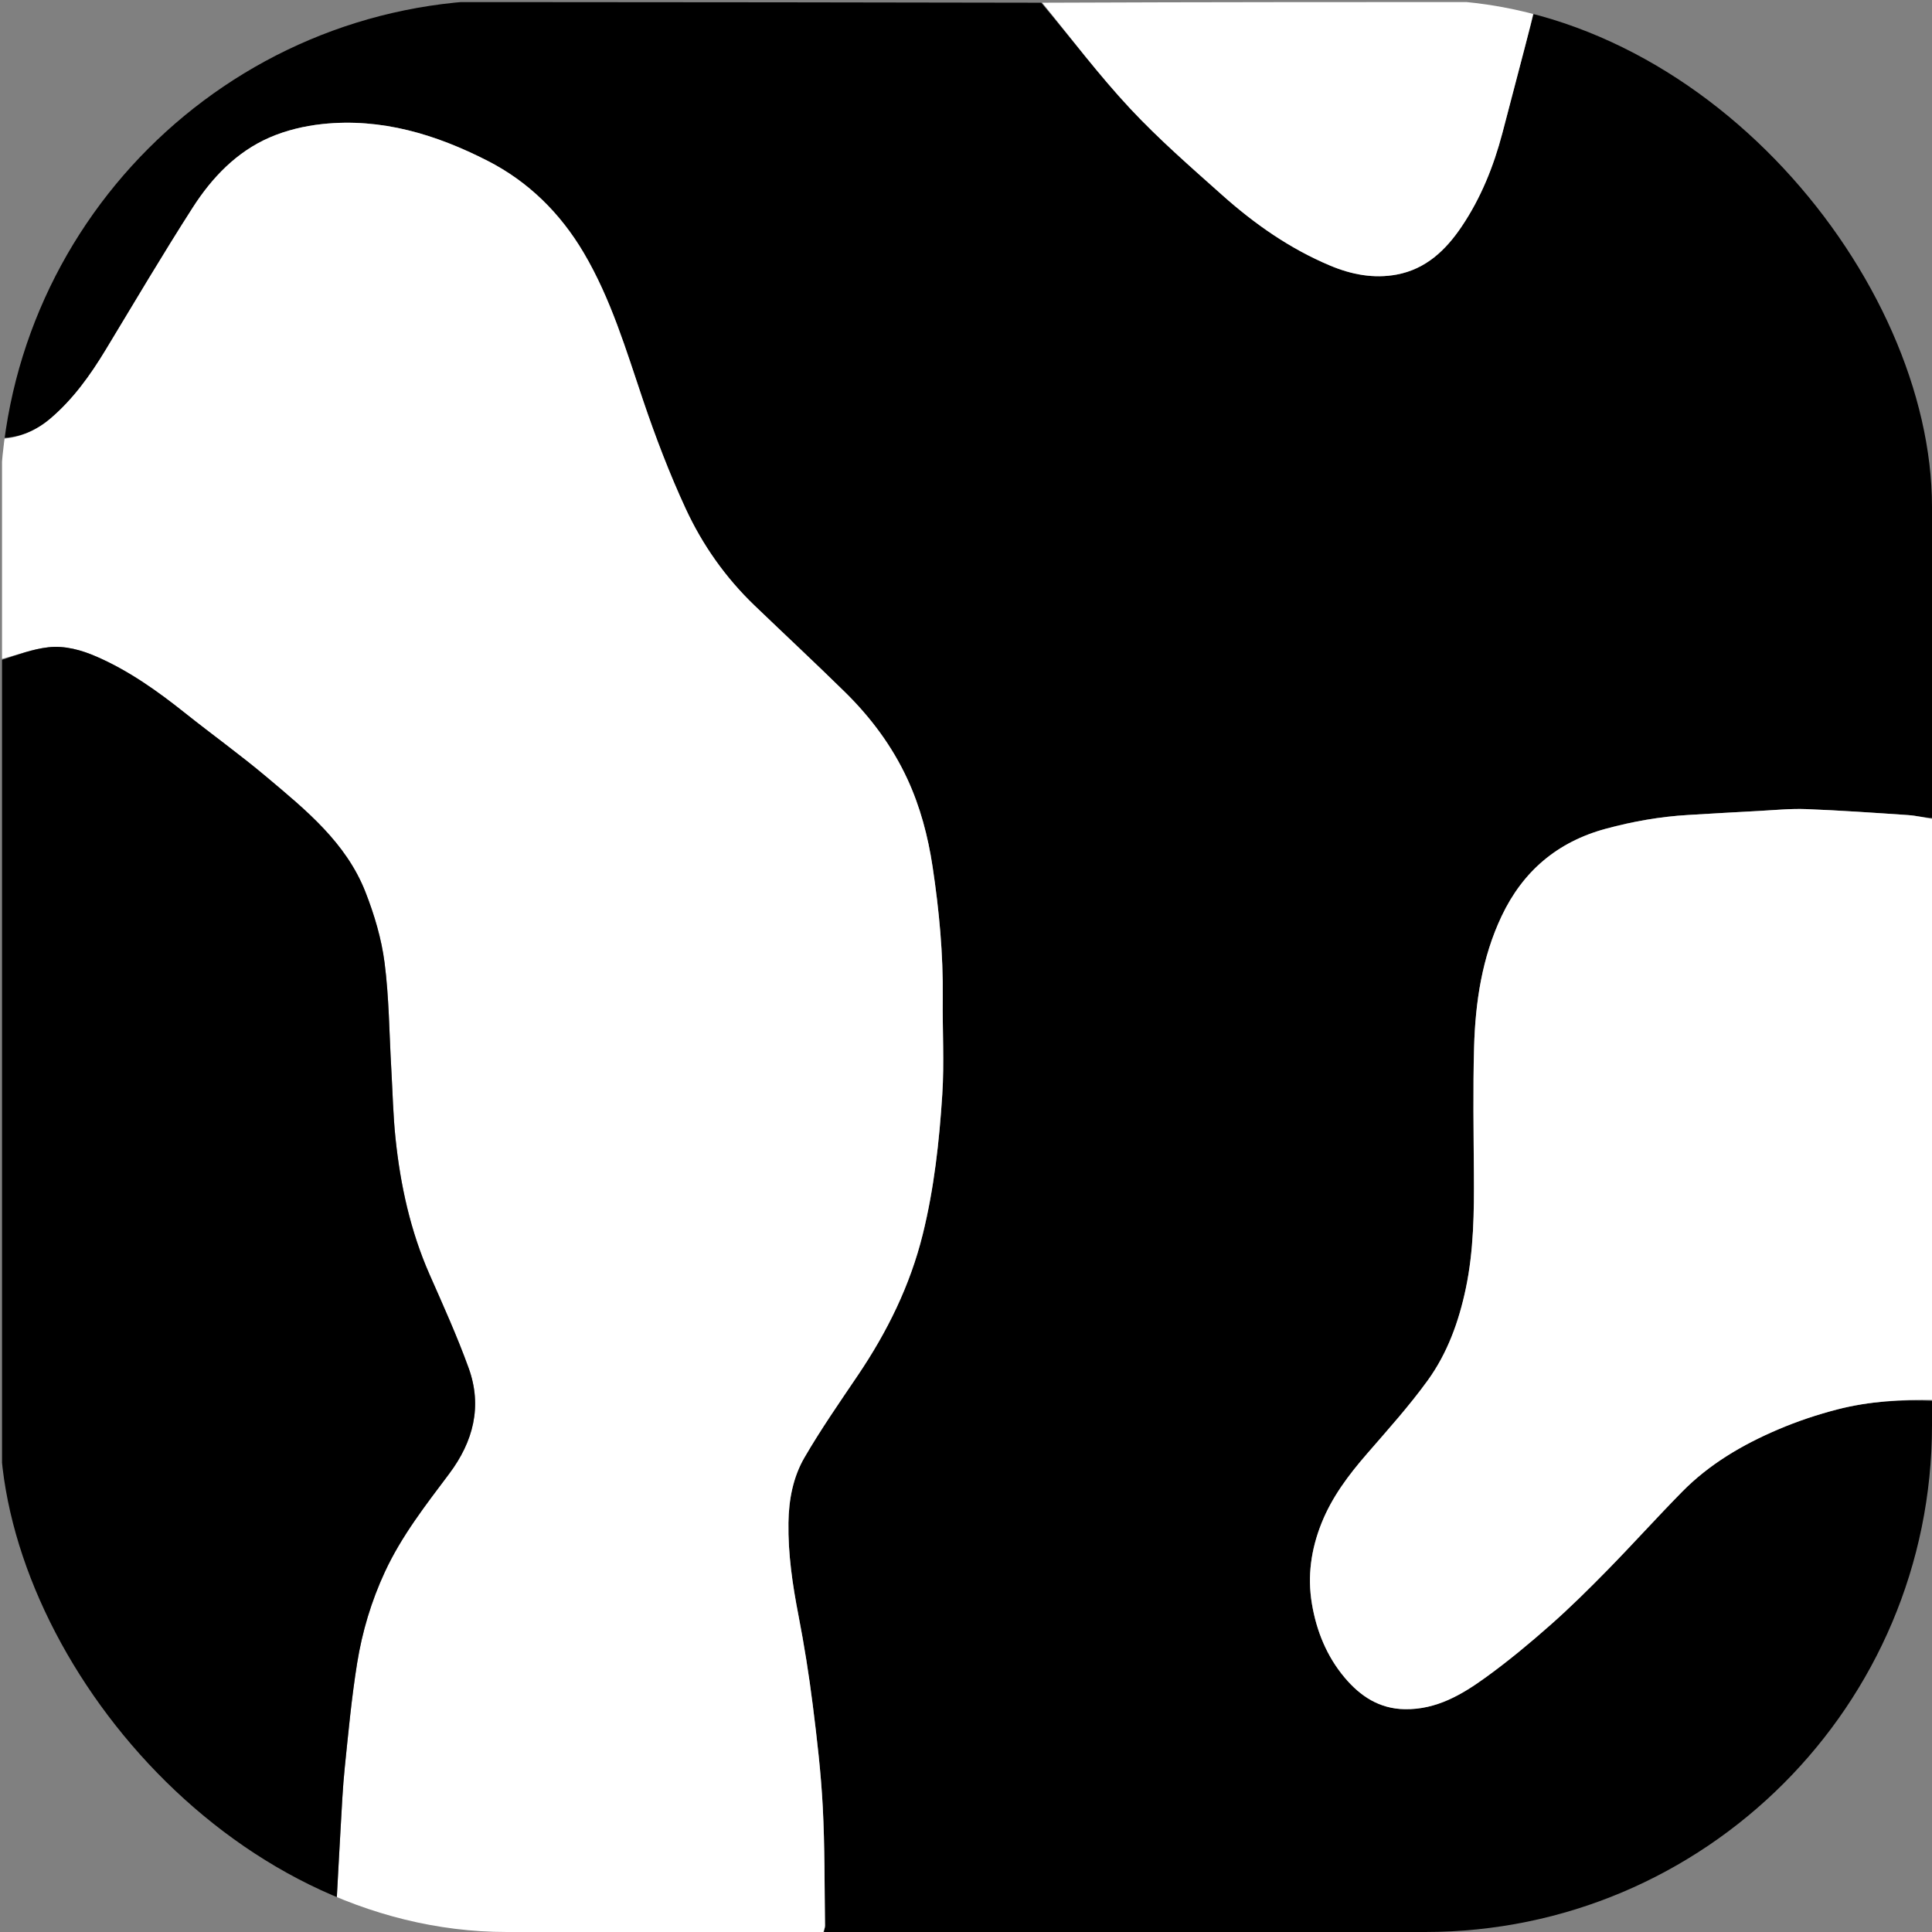 <svg width="953" height="953" viewBox="0 0 953 953" fill="none" xmlns="http://www.w3.org/2000/svg">
<rect x="0" y="0" width="953" height="953" fill="#808080" stroke="none"/>
<g clip-path="url(#clip0_1_15)">
<path d="M1 216V1C171.689 1 342.377 1 513.613 1.344C528.5 19.017 542.083 37.054 557.403 53.47C571.563 68.644 587.335 82.36 602.853 96.207C618.815 110.447 636.241 122.667 656.125 131.014C666.695 135.452 677.682 137.554 689.015 135.424C703.359 132.73 713.157 123.388 720.989 111.764C730.5 97.649 736.756 82.061 741.079 65.661C744.759 51.691 748.399 37.711 752.056 23.734C754.04 16.157 756.02 8.578 758 1H954C954 135.022 954 269.044 953.576 403.527C949.173 403.327 945.217 402.332 941.212 402.06C924.471 400.922 907.724 399.759 890.96 399.108C883.235 398.808 875.461 399.608 867.715 400.014C856.046 400.627 844.381 401.314 832.715 402.004C818.921 402.819 805.459 405.176 792.058 408.811C768.082 415.313 751.149 429.848 740.702 451.907C731.056 472.273 727.752 494.26 727.125 516.539C726.54 537.349 726.89 558.189 727.032 579.015C727.162 597.948 726.969 616.812 723.055 635.481C719.619 651.871 713.99 667.475 704.216 680.969C695.046 693.629 684.505 705.321 674.246 717.161C665.194 727.606 657.004 738.437 651.82 751.458C646.698 764.326 644.861 777.492 647.12 791.036C649.37 804.532 654.479 817.099 663.358 827.603C670.993 836.637 680.332 842.923 693.036 843.099C708.576 843.316 721.046 835.954 732.84 827.431C743.91 819.431 754.472 810.651 764.72 801.607C774.53 792.947 783.858 783.709 793.022 774.357C805.435 761.689 817.308 748.49 829.746 735.847C843.206 722.167 859.551 712.591 877.038 705.134C886.583 701.064 896.543 697.722 906.596 695.149C922.094 691.184 938.013 690.275 954 691V954C771.645 954 589.29 954 406.474 953.57C406.342 952.076 406.97 951.008 406.955 949.95C406.683 930.365 406.868 910.754 405.84 891.207C404.957 874.419 403.006 857.662 400.9 840.97C399.04 826.177 396.691 811.449 393.856 796.811C390.917 781.672 388.684 766.561 388.917 751.077C389.089 739.666 391.201 728.611 396.832 718.924C404.912 705.024 414.125 691.765 423.136 678.424C437.643 656.947 448.92 634.142 455.184 608.78C460.793 586.072 463.311 563 464.805 539.829C465.823 524.058 464.853 508.166 465.036 492.332C465.288 470.59 463.258 449.054 460.03 427.585C457.77 412.552 453.928 397.958 447.547 384.181C440.035 367.963 429.428 353.782 416.707 341.299C402.05 326.915 387.024 312.907 372.203 298.689C357.856 284.924 346.499 268.792 338.23 250.919C330.178 233.515 323.306 215.479 317.163 197.298C308.79 172.519 301.345 147.423 287.943 124.72C276.419 105.199 260.736 89.663 240.573 79.35C215.048 66.297 188.083 58.089 158.979 61.194C150.149 62.137 141.087 64.295 132.971 67.828C116.655 74.931 104.558 87.628 95.124 102.321C80.265 125.461 66.292 149.171 52.048 172.703C44.477 185.21 35.988 197.031 24.816 206.513C18.112 212.203 10.126 215.824 1 216Z" fill="black"/>
<path d="M1 216.469C10.127 215.824 18.112 212.203 24.816 206.513C35.988 197.031 44.476 185.21 52.048 172.703C66.292 149.171 80.265 125.461 95.124 102.321C104.558 87.627 116.655 74.931 132.971 67.828C141.087 64.295 150.149 62.137 158.979 61.194C188.083 58.089 215.048 66.297 240.572 79.351C260.736 89.663 276.419 105.199 287.943 124.72C301.345 147.423 308.79 172.52 317.163 197.298C323.306 215.478 330.178 233.515 338.23 250.919C346.5 268.792 357.856 284.924 372.203 298.689C387.023 312.907 402.05 326.915 416.707 341.299C429.428 353.782 440.035 367.963 447.547 384.181C453.927 397.958 457.77 412.552 460.03 427.585C463.258 449.054 465.288 470.59 465.036 492.332C464.853 508.166 465.823 524.058 464.806 539.829C463.311 563 460.793 586.072 455.184 608.779C448.92 634.142 437.643 656.947 423.136 678.424C414.125 691.765 404.913 705.024 396.832 718.924C391.201 728.611 389.089 739.666 388.917 751.077C388.684 766.561 390.917 781.672 393.857 796.811C396.692 811.449 399.041 826.177 400.901 840.971C403.006 857.661 404.957 874.419 405.841 891.207C406.868 910.754 406.683 930.365 406.955 949.95C406.97 951.008 406.342 952.076 406.007 953.57C325.979 954 245.958 954 165.469 953.535C165.333 948.319 165.719 943.57 165.989 938.815C166.686 926.479 167.285 914.138 168.015 901.805C168.607 891.797 169.039 881.767 170.064 871.8C171.829 854.62 173.43 837.39 176.169 820.352C178.665 804.82 183.171 789.759 189.865 775.338C198.098 757.598 210 742.384 221.598 726.921C233.447 711.123 238.002 693.719 231.179 674.836C225.527 659.192 218.641 643.976 211.922 628.738C202.452 607.258 197.512 584.668 195.092 561.49C193.897 550.041 193.664 538.492 193.001 526.989C191.998 509.573 191.913 492.039 189.684 474.781C188.159 462.971 184.634 451.163 180.276 440.031C170.726 415.63 150.831 399.546 131.555 383.315C118.522 372.342 104.647 362.375 91.313 351.752C77.776 340.966 63.768 330.977 47.827 323.986C40.162 320.626 32.007 318.356 23.797 319.285C16.08 320.158 8.59 323.015 1 325V216.469Z" fill="white"/>
<path d="M1 325.469C8.59 323.016 16.08 320.159 23.796 319.285C32.007 318.355 40.162 320.625 47.826 323.986C63.768 330.976 77.776 340.966 91.313 351.752C104.647 362.376 118.523 372.342 131.555 383.315C150.831 399.546 170.725 415.63 180.275 440.03C184.633 451.163 188.159 462.972 189.685 474.781C191.913 492.039 191.998 509.573 193.001 526.989C193.664 538.492 193.897 550.041 195.092 561.49C197.512 584.668 202.452 607.258 211.922 628.738C218.641 643.976 225.527 659.192 231.179 674.836C238.002 693.719 233.447 711.123 221.598 726.921C210 742.384 198.098 757.597 189.865 775.338C183.171 789.759 178.665 804.82 176.169 820.352C173.429 837.389 171.829 854.62 170.064 871.8C169.039 881.767 168.607 891.797 168.014 901.805C167.285 914.138 166.686 926.479 165.988 938.815C165.719 943.57 165.333 948.319 165 953.535C110.363 954 55.727 954 1 954V325.469Z" fill="black"/>
<path d="M954 690.531C938.013 690.275 922.094 691.184 906.596 695.149C896.543 697.722 886.583 701.065 877.038 705.134C859.551 712.591 843.206 722.167 829.746 735.847C817.308 748.49 805.436 761.689 793.022 774.357C783.858 783.709 774.53 792.947 764.72 801.607C754.472 810.652 743.91 819.431 732.84 827.431C721.046 835.954 708.577 843.316 693.036 843.099C680.332 842.922 670.993 836.637 663.358 827.603C654.478 817.099 649.37 804.532 647.12 791.036C644.861 777.492 646.698 764.326 651.82 751.458C657.004 738.437 665.194 727.606 674.246 717.161C684.505 705.321 695.046 693.63 704.216 680.969C713.99 667.475 719.619 651.87 723.056 635.481C726.969 616.812 727.162 597.948 727.032 579.015C726.89 558.189 726.54 537.349 727.125 516.539C727.752 494.26 731.056 472.273 740.702 451.907C751.149 429.848 768.082 415.313 792.058 408.811C805.459 405.176 818.921 402.819 832.716 402.004C844.381 401.314 856.046 400.627 867.716 400.014C875.461 399.607 883.235 398.808 890.96 399.108C907.724 399.758 924.47 400.922 941.212 402.06C945.217 402.332 949.172 403.326 953.576 403.994C954 499.354 954 594.708 954 690.531ZM757.531 1C756.019 8.578 754.039 16.157 752.056 23.734C748.399 37.711 744.76 51.692 741.078 65.661C736.756 82.061 730.5 97.649 720.989 111.764C713.157 123.388 703.359 132.73 689.015 135.424C677.682 137.554 666.695 135.452 656.125 131.014C636.241 122.667 618.815 110.448 602.854 96.207C587.334 82.361 571.563 68.644 557.402 53.47C542.082 37.054 528.5 19.017 514.08 1.344C595.02 1 676.043 1 757.531 1Z" fill="white"/>
</g>
<defs>
<clipPath id="clip0_1_15">
<rect width="953" height="953" rx="250" fill="white"/>
</clipPath>
</defs>
</svg>
